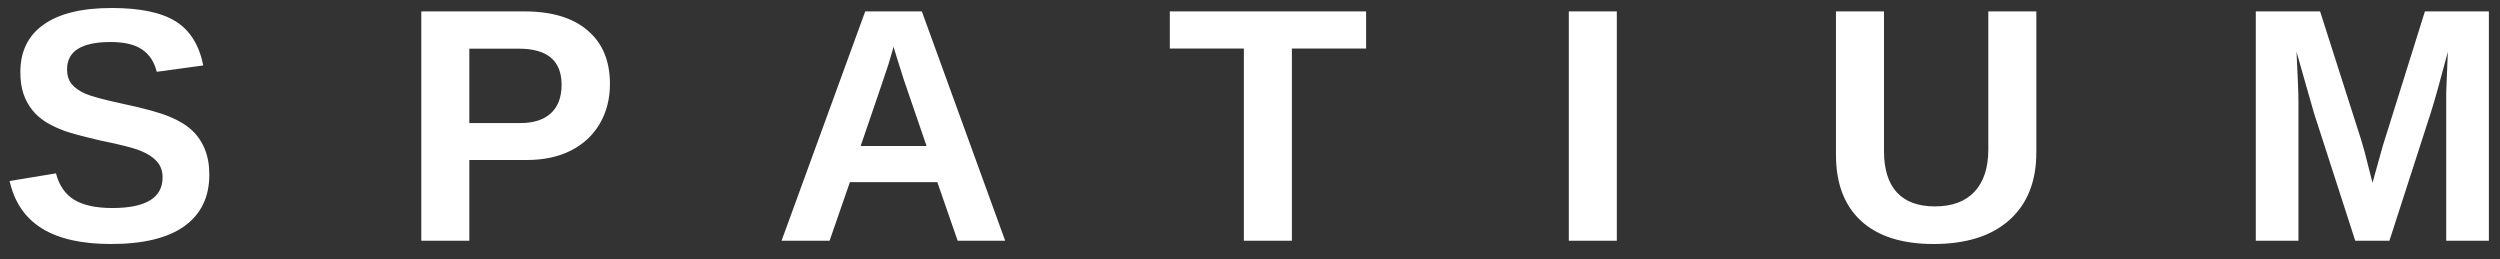 <svg width="135" height="14" viewBox="0 0 135 14" fill="none" xmlns="http://www.w3.org/2000/svg">
<rect x="0" y="0" width="135" height="14" fill="#333333" stroke="none"/>
<path d="M11.303 9.432C11.303 10.645 10.852 11.573 9.949 12.218C9.053 12.856 7.734 13.176 5.994 13.176C4.406 13.176 3.161 12.895 2.259 12.332C1.356 11.77 0.776 10.917 0.519 9.774L3.023 9.361C3.193 10.018 3.524 10.495 4.017 10.794C4.509 11.087 5.191 11.233 6.064 11.233C7.875 11.233 8.78 10.683 8.78 9.581C8.78 9.229 8.675 8.939 8.464 8.711C8.259 8.482 7.966 8.292 7.585 8.14C7.21 7.987 6.486 7.803 5.414 7.586C4.488 7.369 3.844 7.196 3.48 7.067C3.117 6.933 2.789 6.777 2.496 6.602C2.203 6.42 1.954 6.203 1.749 5.951C1.544 5.699 1.383 5.403 1.266 5.063C1.154 4.724 1.099 4.334 1.099 3.895C1.099 2.775 1.518 1.92 2.355 1.328C3.199 0.73 4.424 0.432 6.029 0.432C7.564 0.432 8.716 0.672 9.483 1.152C10.257 1.633 10.755 2.427 10.977 3.534L8.464 3.877C8.335 3.344 8.071 2.942 7.673 2.673C7.28 2.403 6.715 2.269 5.977 2.269C4.406 2.269 3.621 2.761 3.621 3.745C3.621 4.067 3.703 4.331 3.867 4.536C4.037 4.741 4.286 4.917 4.614 5.063C4.942 5.204 5.607 5.383 6.609 5.6C7.799 5.852 8.648 6.086 9.158 6.303C9.674 6.514 10.081 6.763 10.38 7.05C10.679 7.331 10.907 7.671 11.065 8.069C11.224 8.462 11.303 8.916 11.303 9.432ZM32.937 4.536C32.937 5.333 32.755 6.045 32.392 6.672C32.028 7.299 31.507 7.785 30.827 8.131C30.153 8.471 29.351 8.641 28.419 8.641H25.343V13H22.75V0.616H28.313C29.796 0.616 30.936 0.959 31.732 1.645C32.535 2.324 32.937 3.288 32.937 4.536ZM30.326 4.58C30.326 3.279 29.559 2.629 28.023 2.629H25.343V6.646H28.094C28.809 6.646 29.359 6.47 29.746 6.118C30.133 5.761 30.326 5.248 30.326 4.58ZM51.714 13L50.615 9.836H45.895L44.797 13H42.204L46.722 0.616H49.78L54.28 13H51.714ZM48.251 2.523L48.198 2.717C48.14 2.928 48.069 3.168 47.987 3.438C47.905 3.707 47.401 5.189 46.475 7.885H50.035L48.813 4.325L48.435 3.13L48.251 2.523ZM69.762 2.62V13H67.169V2.62H63.17V0.616H73.769V2.62H69.762ZM84.716 13V0.616H87.308V13H84.716ZM104.416 13.176C102.711 13.176 101.404 12.76 100.496 11.928C99.594 11.096 99.142 9.906 99.142 8.359V0.616H101.735V8.157C101.735 9.136 101.967 9.88 102.429 10.39C102.898 10.894 103.584 11.146 104.486 11.146C105.412 11.146 106.124 10.882 106.622 10.354C107.12 9.821 107.369 9.06 107.369 8.069V0.616H109.962V8.228C109.962 9.798 109.475 11.017 108.503 11.884C107.536 12.745 106.174 13.176 104.416 13.176ZM132.096 13V5.494C132.096 5.324 132.096 5.154 132.096 4.984C132.102 4.814 132.132 4.085 132.184 2.796C131.768 4.372 131.461 5.471 131.261 6.092L129.029 13H127.183L124.951 6.092L124.011 2.796C124.081 4.155 124.116 5.055 124.116 5.494V13H121.813V0.616H125.285L127.5 7.542L127.693 8.21L128.115 9.871L128.669 7.885L130.945 0.616H134.399V13H132.096Z" fill="white"/>
</svg>
